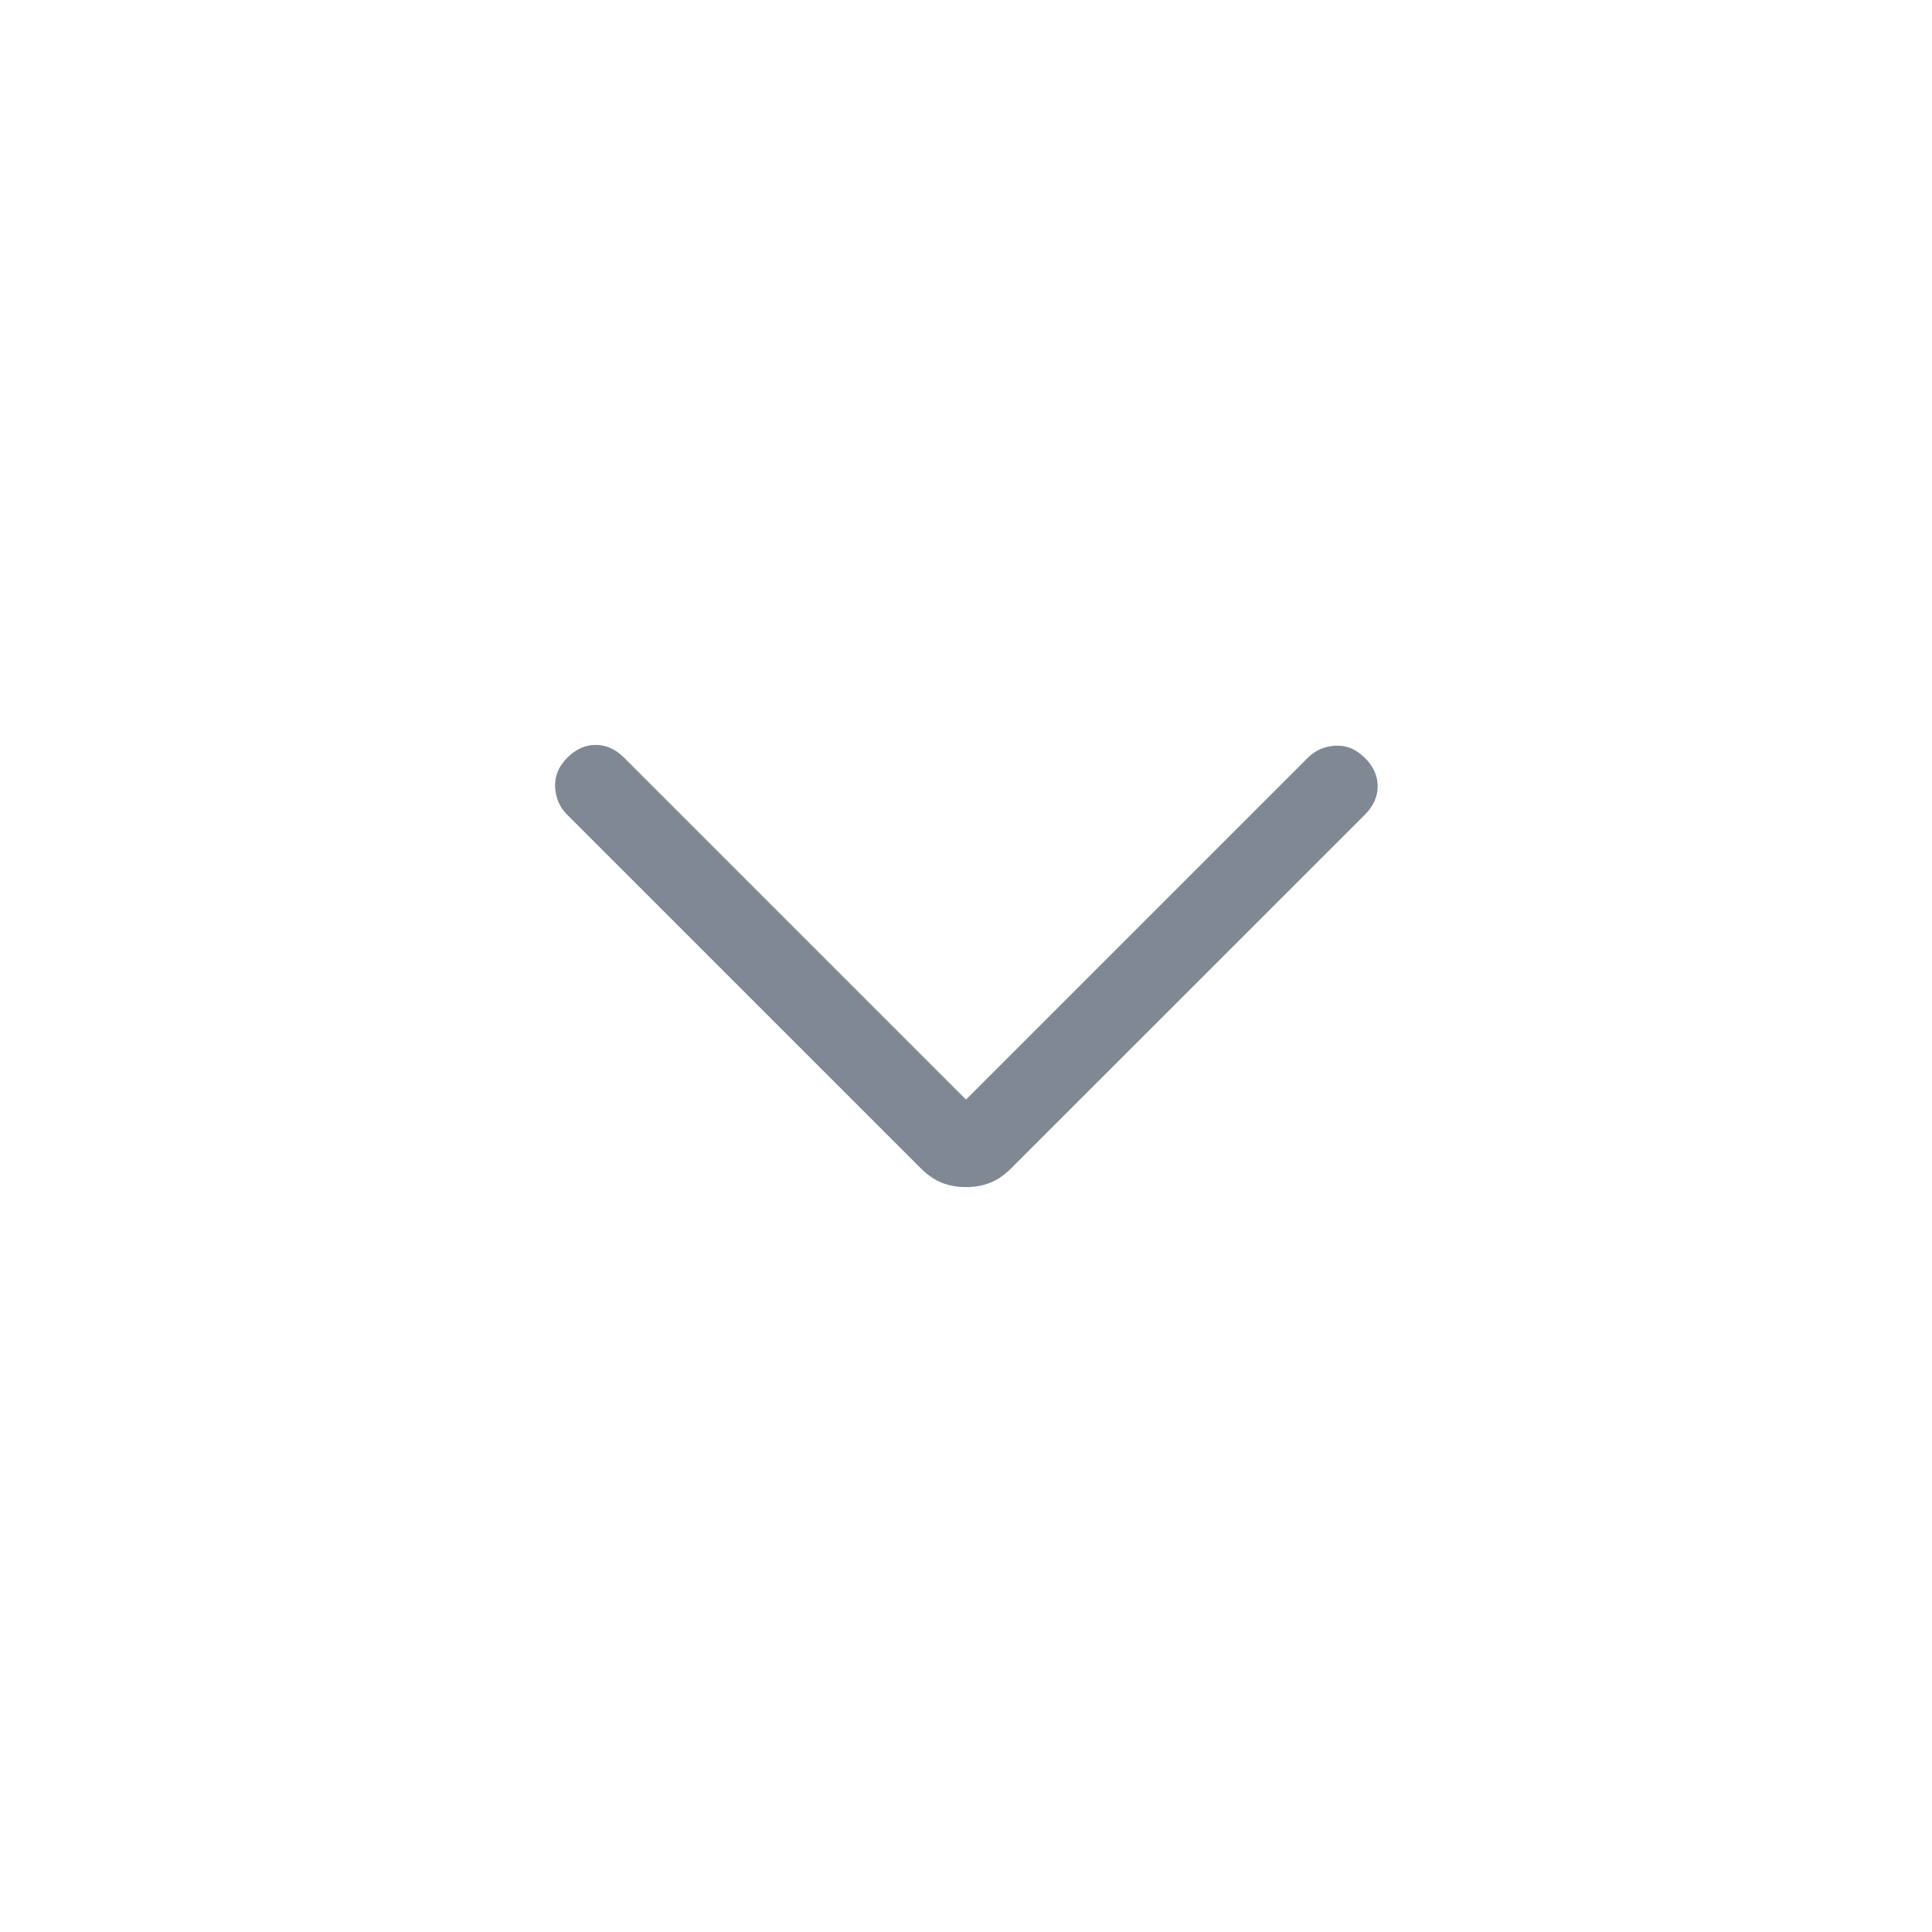 <svg width="36" height="36" viewBox="0 0 36 36" fill="none" xmlns="http://www.w3.org/2000/svg">
<path d="M18 22.12C17.839 22.12 17.69 22.093 17.553 22.04C17.416 21.987 17.282 21.895 17.152 21.764L10.569 15.182C10.429 15.042 10.354 14.87 10.344 14.666C10.334 14.462 10.409 14.28 10.569 14.12C10.729 13.96 10.906 13.88 11.1 13.88C11.294 13.88 11.471 13.96 11.631 14.12L18 20.489L24.369 14.12C24.509 13.98 24.681 13.905 24.886 13.895C25.089 13.885 25.271 13.96 25.431 14.12C25.591 14.28 25.671 14.457 25.671 14.651C25.671 14.845 25.591 15.022 25.431 15.182L18.847 21.764C18.717 21.895 18.584 21.987 18.447 22.04C18.311 22.093 18.162 22.12 18 22.12Z" fill="#808993"/>
</svg>
